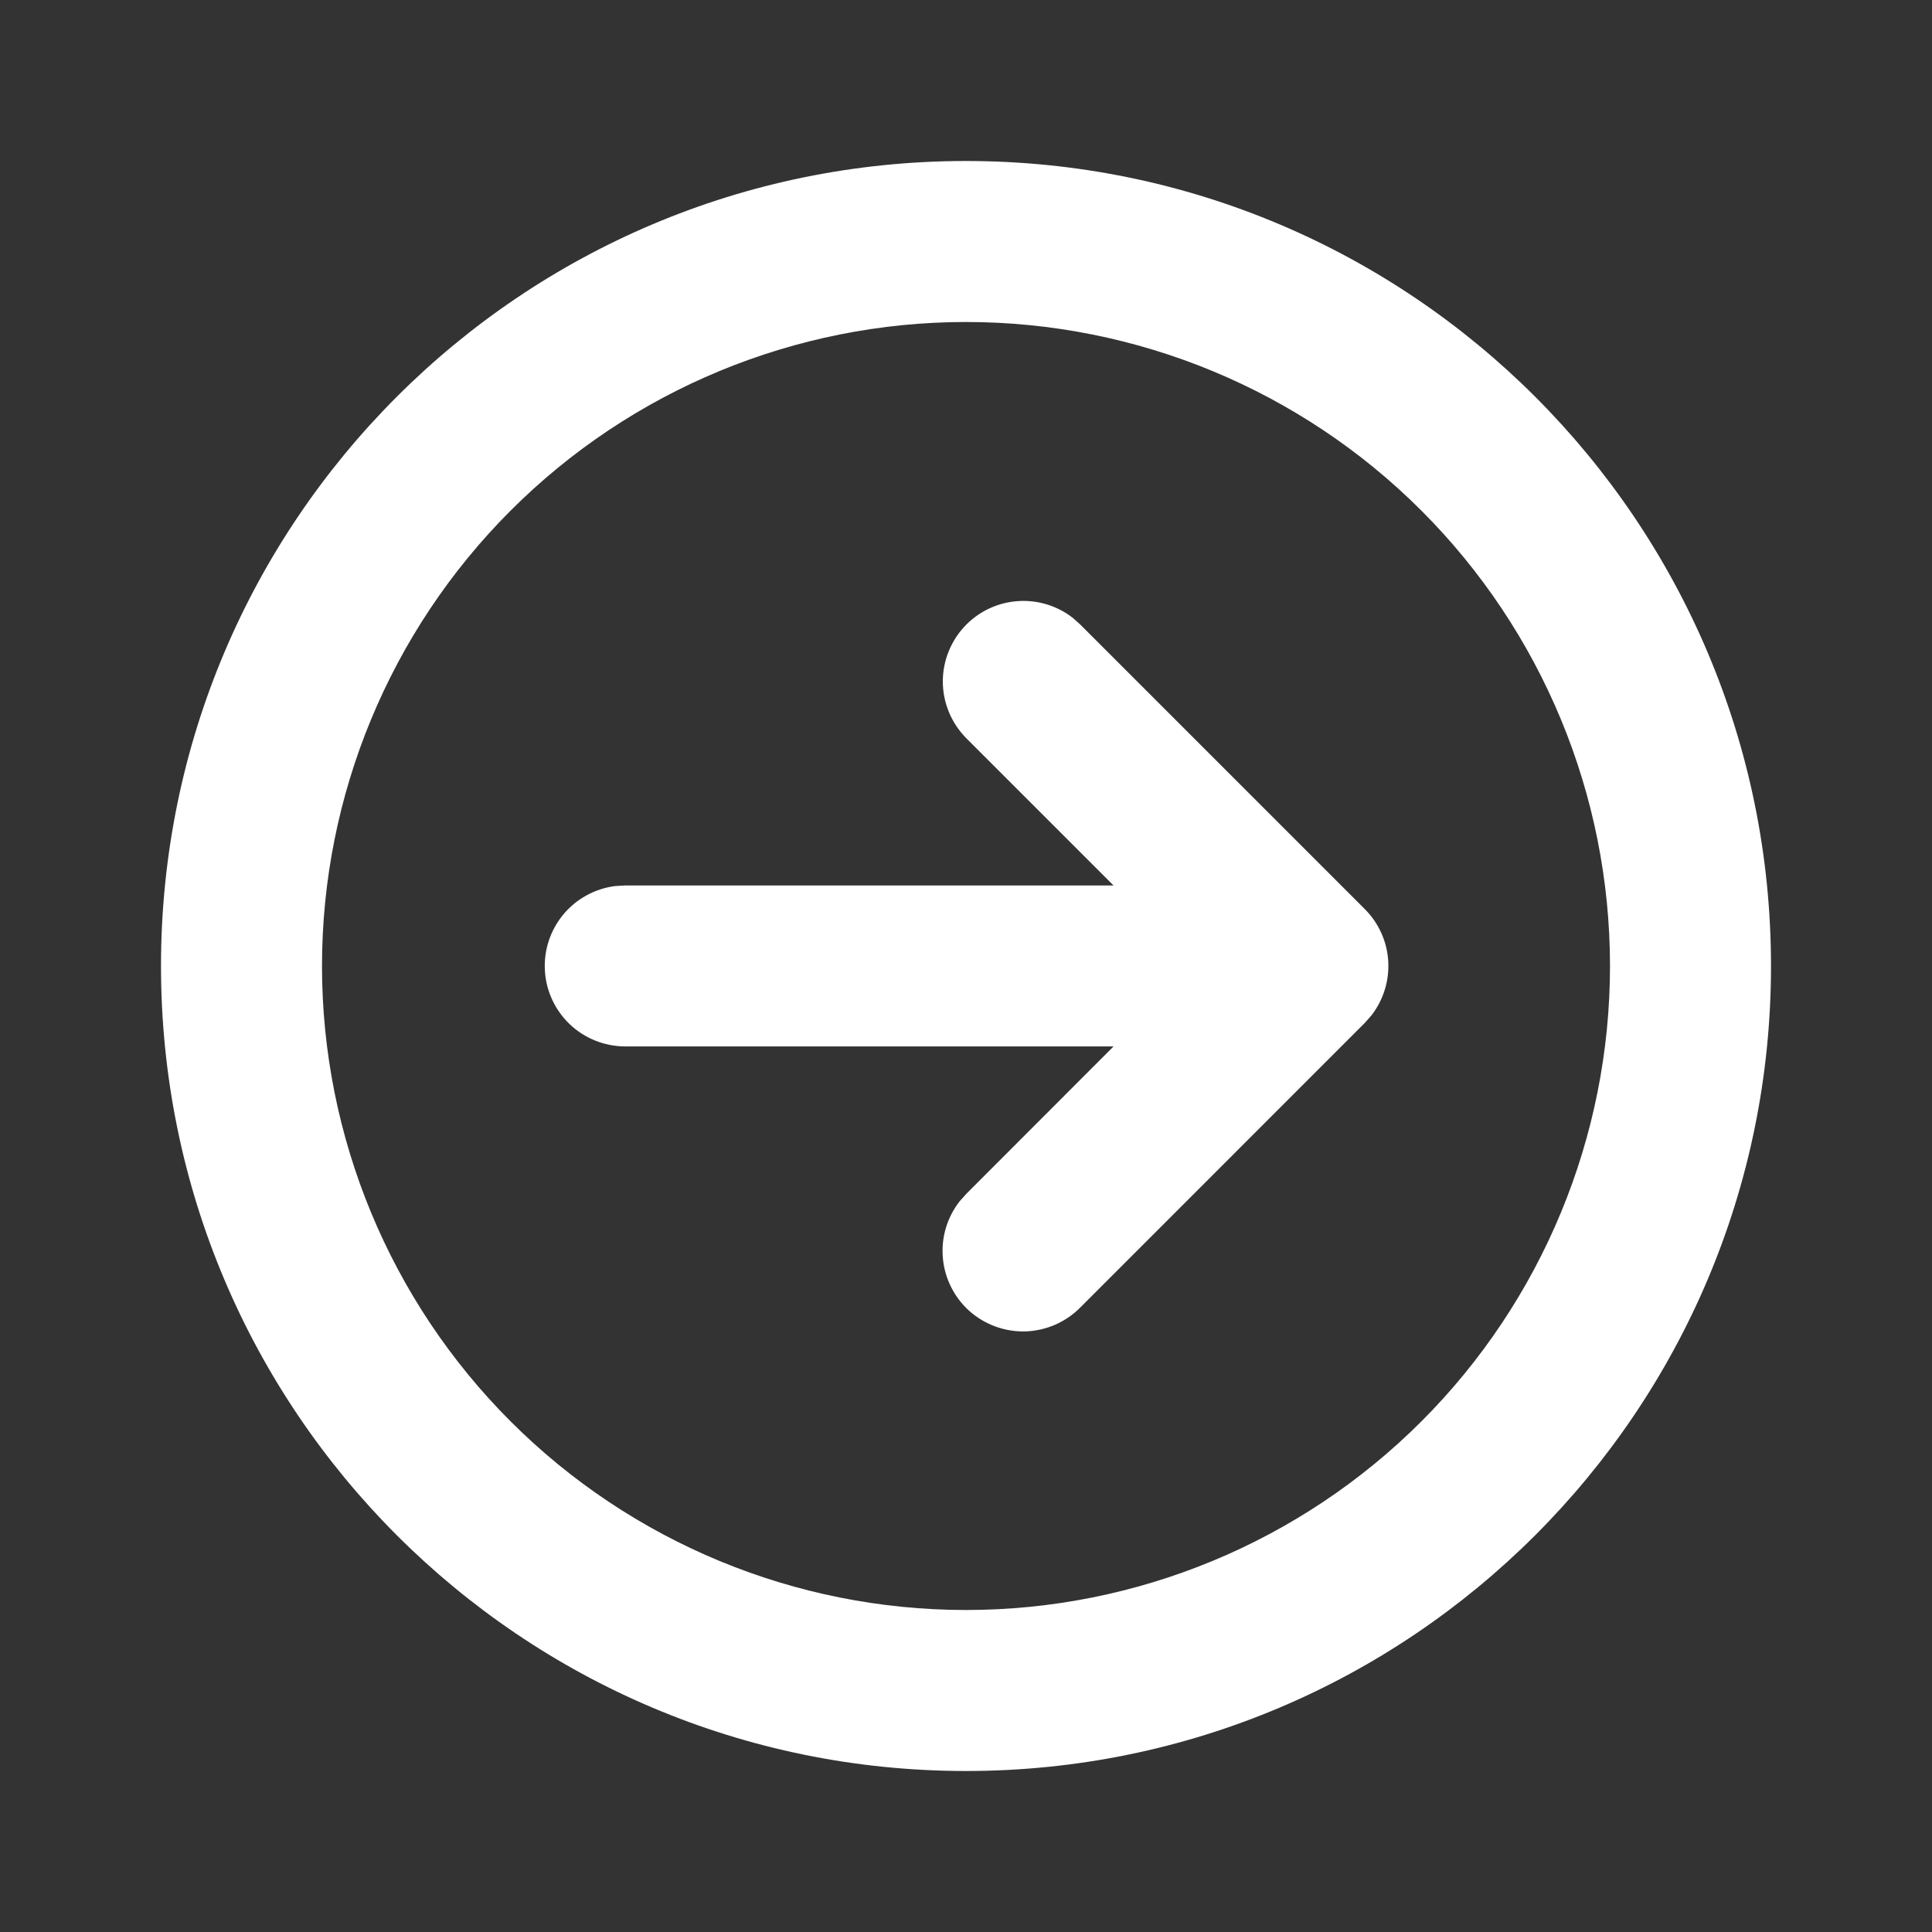 <svg width="24" height="24" viewBox="0 0 24 24" fill="none" xmlns="http://www.w3.org/2000/svg">
<rect x="0" y="0" width="24" height="24" fill="#333333" stroke="none"/>
<g clip-path="url(#clip0_1589_3413)">
<path d="M12 2C17.523 2 22 6.477 22 12C22 17.523 17.523 22 12 22C6.477 22 2 17.523 2 12C2 6.477 6.477 2 12 2ZM12 4C9.878 4 7.843 4.843 6.343 6.343C4.843 7.843 4 9.878 4 12C4 14.122 4.843 16.157 6.343 17.657C7.843 19.157 9.878 20 12 20C14.122 20 16.157 19.157 17.657 17.657C19.157 16.157 20 14.122 20 12C20 9.878 19.157 7.843 17.657 6.343C16.157 4.843 14.122 4 12 4ZM12.005 7.758C12.177 7.586 12.406 7.482 12.649 7.467C12.892 7.451 13.133 7.525 13.325 7.674L13.419 7.758L16.954 11.293C17.126 11.465 17.23 11.694 17.245 11.937C17.26 12.18 17.186 12.421 17.037 12.613L16.954 12.707L13.419 16.243C13.239 16.424 12.997 16.53 12.742 16.539C12.488 16.547 12.239 16.458 12.047 16.29C11.856 16.121 11.736 15.885 11.713 15.631C11.689 15.377 11.764 15.124 11.921 14.923L12.005 14.829L13.833 12.999H7.757C7.504 12.996 7.261 12.898 7.077 12.723C6.894 12.548 6.783 12.31 6.769 12.057C6.754 11.804 6.836 11.555 6.998 11.36C7.16 11.165 7.39 11.039 7.641 11.007L7.757 11H13.833L12.005 9.172C11.818 8.984 11.712 8.73 11.712 8.465C11.712 8.2 11.818 7.946 12.005 7.758Z" fill="white"/>
</g>
<defs>
<clipPath id="clip0_1589_3413">
<rect width="24" height="24" fill="white"/>
</clipPath>
</defs>
</svg>
